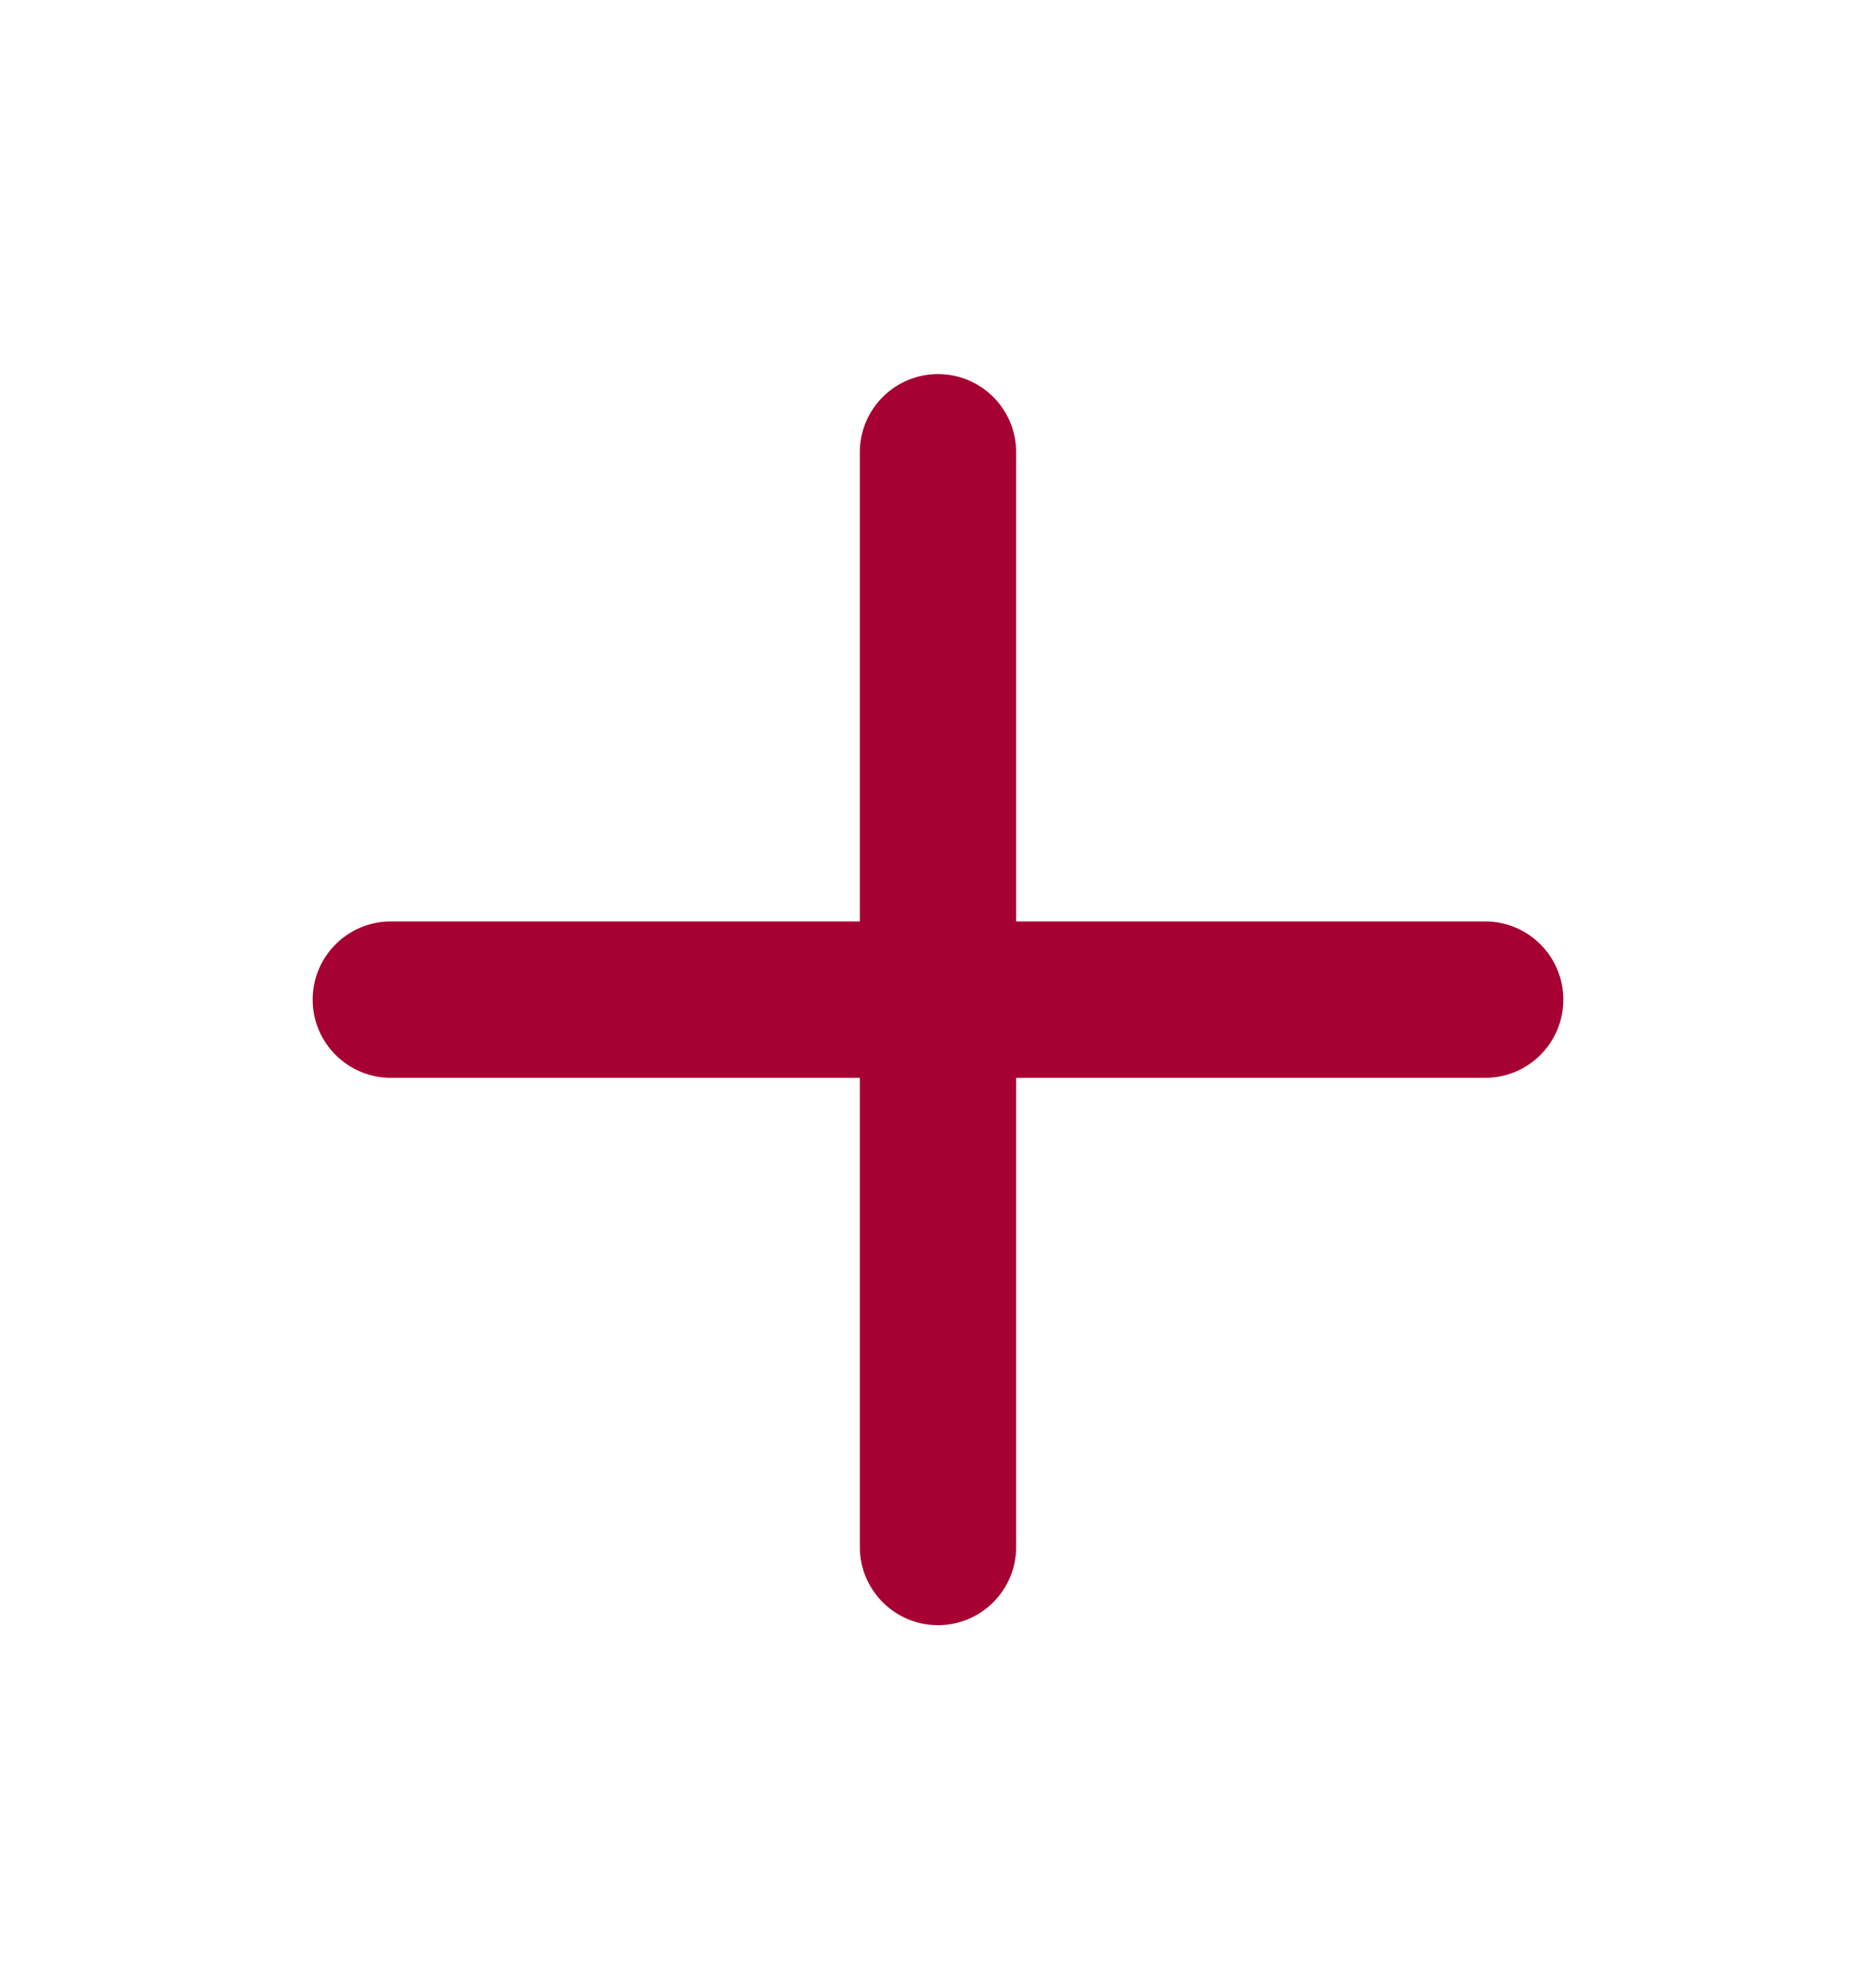 <svg width="18" height="19" viewBox="0 0 18 19" fill="none" xmlns="http://www.w3.org/2000/svg">
<path fill-rule="evenodd" clip-rule="evenodd" d="M9 3.588C8.586 3.588 8.25 3.924 8.25 4.338V8.838H3.75C3.336 8.838 3 9.174 3 9.588C3 10.002 3.336 10.338 3.75 10.338H8.25V14.838C8.25 15.252 8.586 15.588 9 15.588C9.414 15.588 9.75 15.252 9.75 14.838V10.338H14.25C14.664 10.338 15 10.002 15 9.588C15 9.174 14.664 8.838 14.25 8.838H9.75V4.338C9.75 3.924 9.414 3.588 9 3.588Z" fill="#A70032"/>
</svg>
